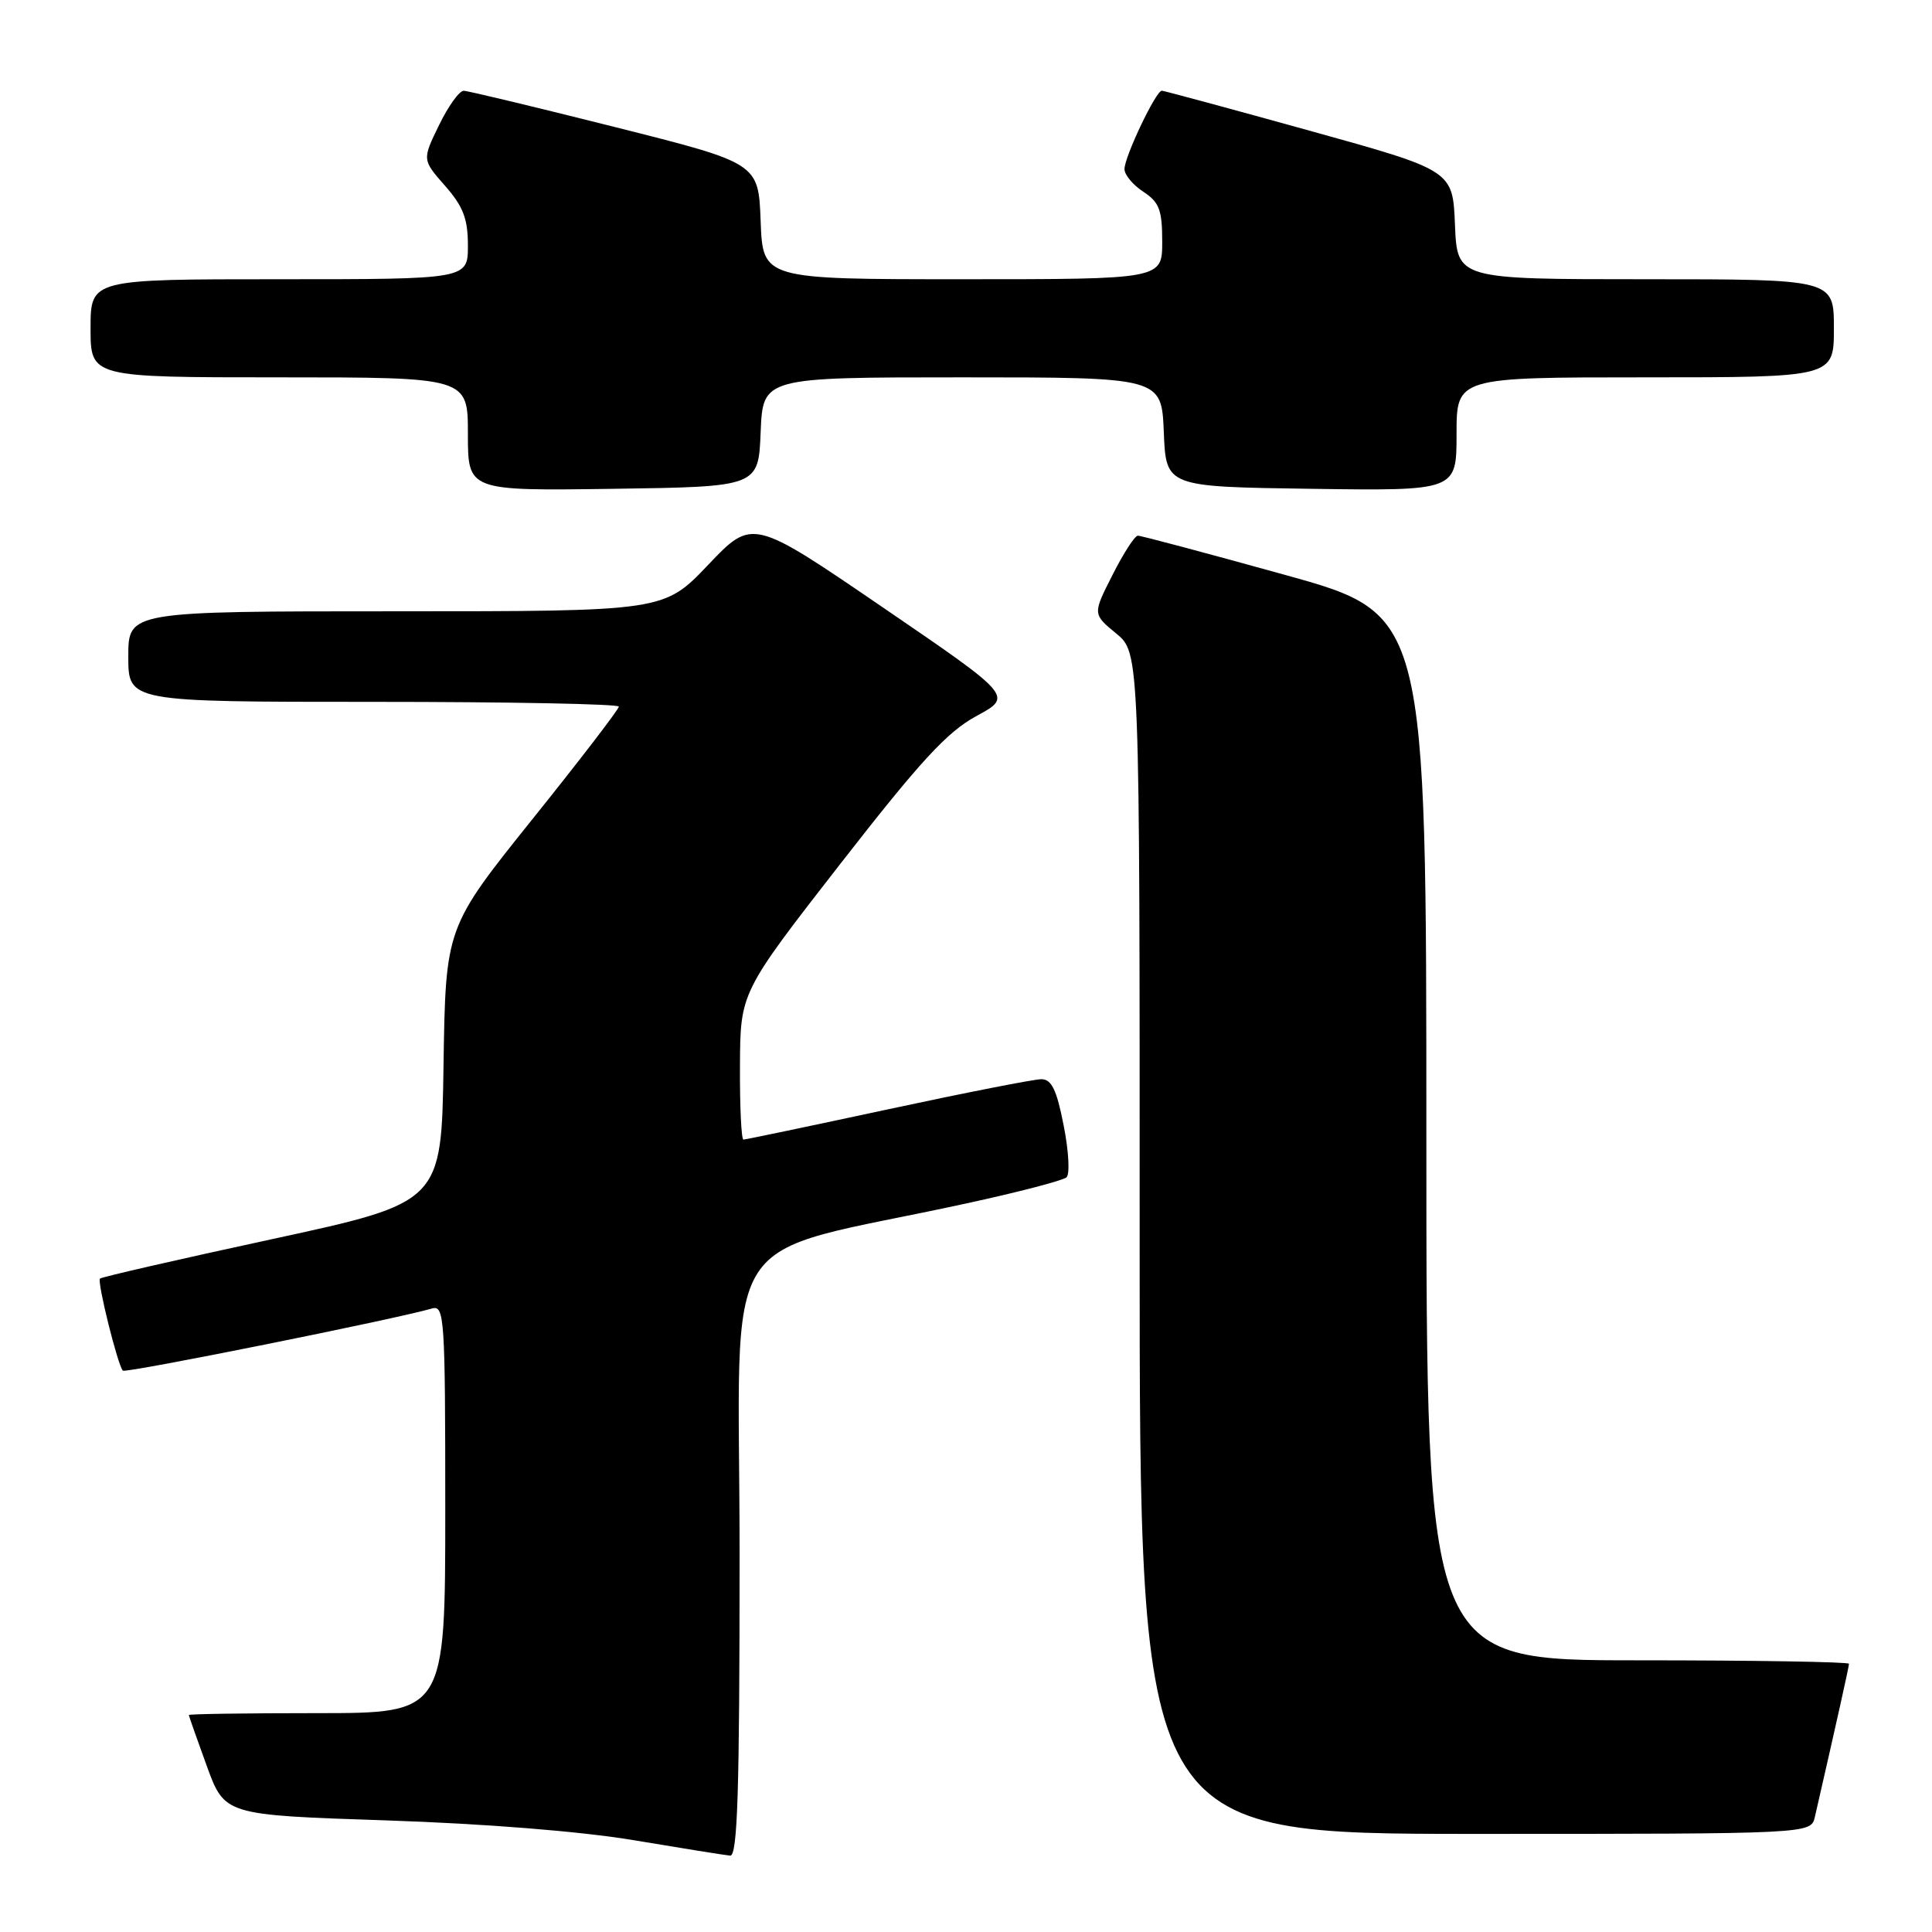 <?xml version="1.0" encoding="UTF-8" standalone="no"?>
<!DOCTYPE svg PUBLIC "-//W3C//DTD SVG 1.1//EN" "http://www.w3.org/Graphics/SVG/1.1/DTD/svg11.dtd" >
<svg xmlns="http://www.w3.org/2000/svg" xmlns:xlink="http://www.w3.org/1999/xlink" version="1.1" viewBox="0 0 256 256">
 <g >
 <path fill="currentColor"
d=" M 98.00 206.09 C 98.00 161.17 94.38 166.79 128.00 159.47 C 134.88 157.98 140.87 156.42 141.32 156.00 C 141.78 155.59 141.61 152.49 140.94 149.13 C 140.02 144.40 139.34 143.00 137.98 143.00 C 137.01 143.00 127.85 144.80 117.62 147.00 C 107.39 149.20 98.79 151.00 98.51 151.00 C 98.23 151.00 98.02 146.61 98.05 141.25 C 98.09 131.50 98.09 131.50 111.32 114.50 C 121.97 100.82 125.49 96.99 129.38 94.88 C 134.22 92.26 134.22 92.26 116.96 80.47 C 99.70 68.68 99.70 68.68 93.84 74.84 C 87.98 81.00 87.98 81.00 52.49 81.00 C 17.00 81.00 17.00 81.00 17.00 87.00 C 17.00 93.00 17.00 93.00 49.50 93.00 C 67.38 93.00 82.00 93.28 82.00 93.63 C 82.00 93.98 76.84 100.71 70.52 108.58 C 59.05 122.89 59.05 122.89 58.77 141.11 C 58.50 159.33 58.50 159.33 36.06 164.19 C 23.72 166.86 13.45 169.21 13.25 169.42 C 12.84 169.82 15.61 180.94 16.28 181.62 C 16.65 181.98 52.47 174.78 57.25 173.38 C 58.89 172.90 59.00 174.63 59.00 199.93 C 59.00 227.00 59.00 227.00 42.00 227.00 C 32.65 227.00 25.01 227.11 25.02 227.25 C 25.03 227.39 26.10 230.43 27.40 234.00 C 29.77 240.50 29.77 240.50 51.14 241.21 C 64.28 241.65 76.92 242.66 84.00 243.84 C 90.33 244.90 96.06 245.82 96.75 245.88 C 97.73 245.97 98.00 237.41 98.00 206.09 Z  M 240.48 240.75 C 243.28 228.54 245.00 220.84 245.00 220.46 C 245.00 220.21 232.40 220.00 217.00 220.00 C 189.00 220.00 189.00 220.00 189.00 150.69 C 189.00 81.37 189.00 81.37 170.25 76.17 C 159.94 73.31 151.17 70.97 150.77 70.98 C 150.36 70.99 148.85 73.33 147.41 76.19 C 144.78 81.37 144.78 81.37 147.90 83.94 C 151.02 86.50 151.02 86.50 151.01 164.75 C 151.00 243.00 151.00 243.00 195.48 243.00 C 239.96 243.00 239.96 243.00 240.48 240.75 Z  M 100.79 57.25 C 101.09 50.00 101.09 50.00 127.50 50.00 C 153.91 50.00 153.91 50.00 154.21 57.25 C 154.50 64.50 154.50 64.50 173.75 64.77 C 193.00 65.04 193.00 65.04 193.00 57.52 C 193.00 50.00 193.00 50.00 218.00 50.00 C 243.00 50.00 243.00 50.00 243.00 43.50 C 243.00 37.00 243.00 37.00 218.04 37.00 C 193.09 37.00 193.09 37.00 192.79 29.79 C 192.50 22.58 192.50 22.58 173.50 17.31 C 163.05 14.41 154.25 12.03 153.95 12.02 C 153.18 11.99 149.00 20.76 149.00 22.41 C 149.00 23.16 150.12 24.51 151.50 25.41 C 153.61 26.79 154.00 27.82 154.00 32.02 C 154.00 37.00 154.00 37.00 127.54 37.00 C 101.08 37.00 101.08 37.00 100.79 29.31 C 100.50 21.62 100.50 21.62 81.50 16.84 C 71.05 14.21 62.03 12.04 61.45 12.03 C 60.87 12.01 59.40 14.06 58.17 16.59 C 55.94 21.17 55.94 21.17 58.97 24.62 C 61.38 27.36 62.00 28.99 62.00 32.53 C 62.00 37.00 62.00 37.00 37.00 37.00 C 12.00 37.00 12.00 37.00 12.00 43.50 C 12.00 50.00 12.00 50.00 37.00 50.00 C 62.00 50.00 62.00 50.00 62.00 57.52 C 62.00 65.04 62.00 65.04 81.25 64.77 C 100.50 64.50 100.50 64.50 100.79 57.25 Z "/>
</g>
</svg>